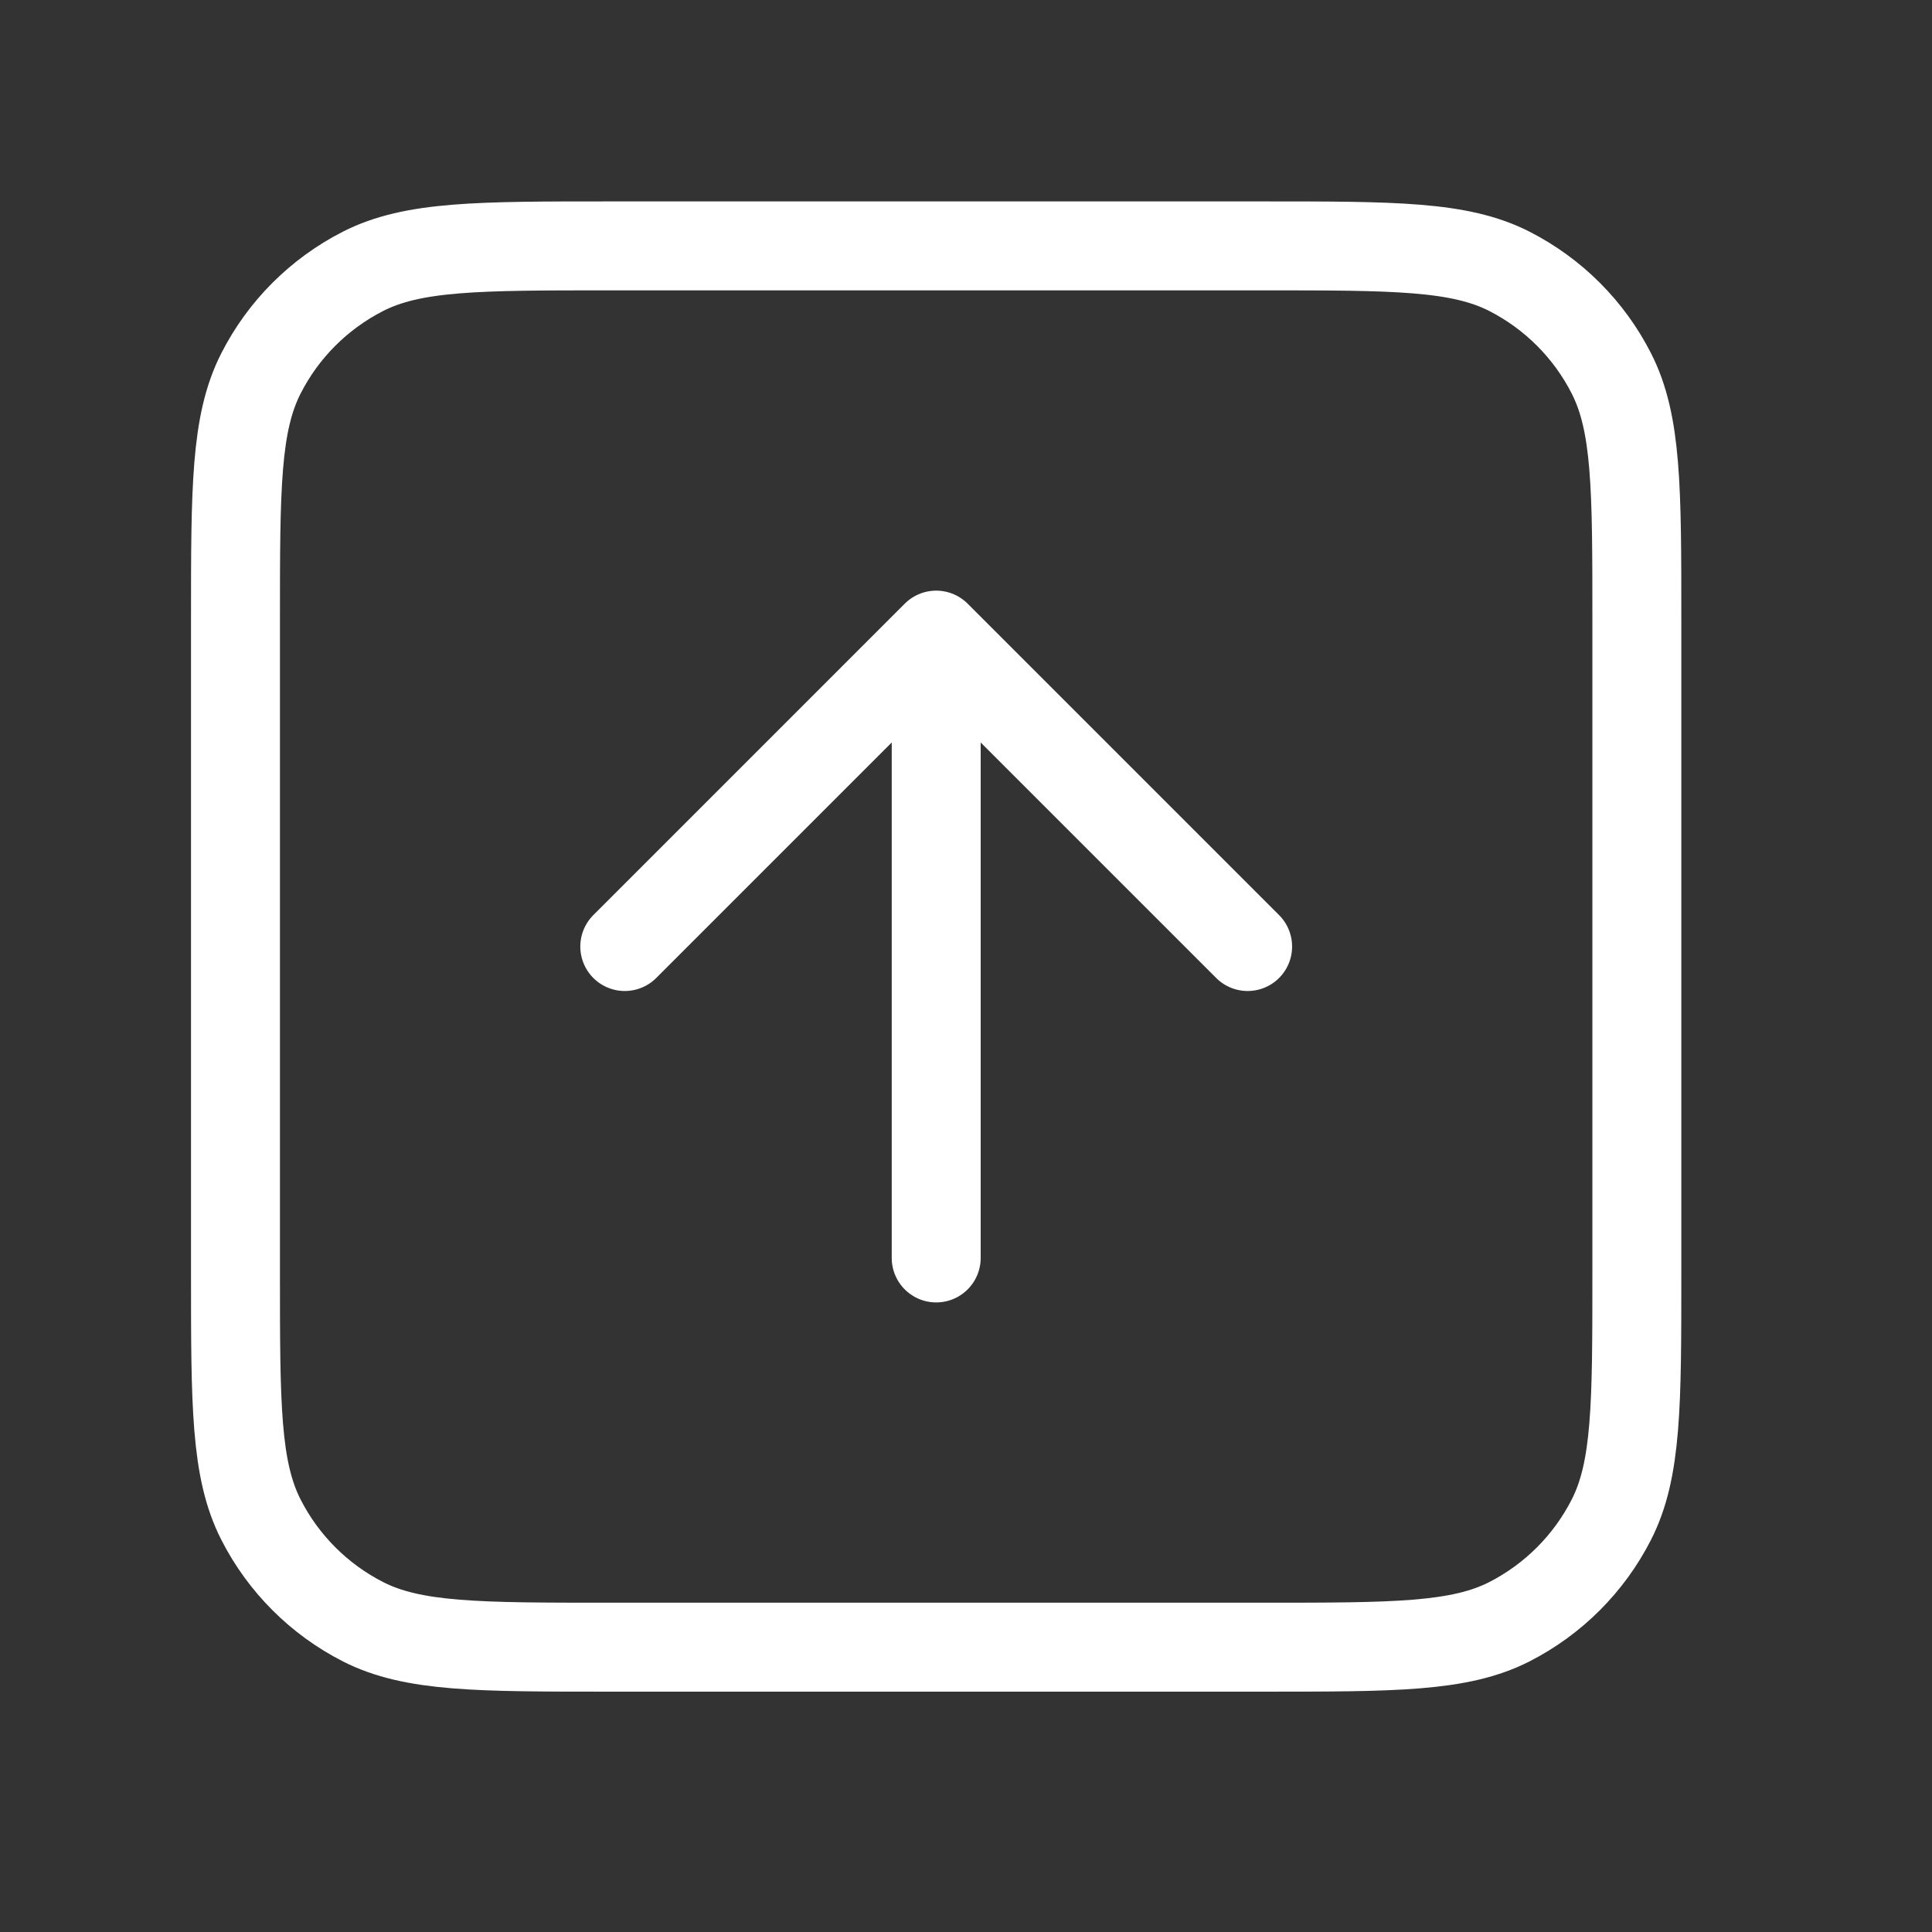 <svg width="26" height="26" viewBox="0 0 26 26" fill="none" xmlns="http://www.w3.org/2000/svg">
<rect x="0" y="0" width="26" height="26" fill="#333333" stroke="none"/>
<g id="arrow-square-up">
<path id="Icon" d="M16.79 12.738L12.599 8.547M12.599 8.547L8.408 12.738M12.599 8.547V16.929M8.198 22.167H16.999C18.759 22.167 19.64 22.167 20.312 21.825C20.903 21.523 21.384 21.042 21.685 20.451C22.028 19.779 22.028 18.898 22.028 17.138V8.338C22.028 6.577 22.028 5.697 21.685 5.025C21.384 4.433 20.903 3.953 20.312 3.651C19.64 3.309 18.759 3.309 16.999 3.309H8.198C6.438 3.309 5.558 3.309 4.886 3.651C4.294 3.953 3.813 4.433 3.512 5.025C3.169 5.697 3.169 6.577 3.169 8.338V17.138C3.169 18.898 3.169 19.779 3.512 20.451C3.813 21.042 4.294 21.523 4.886 21.825C5.558 22.167 6.438 22.167 8.198 22.167Z" stroke="white" stroke-width="1.197" stroke-linecap="round" stroke-linejoin="round"/>
</g>
</svg>
